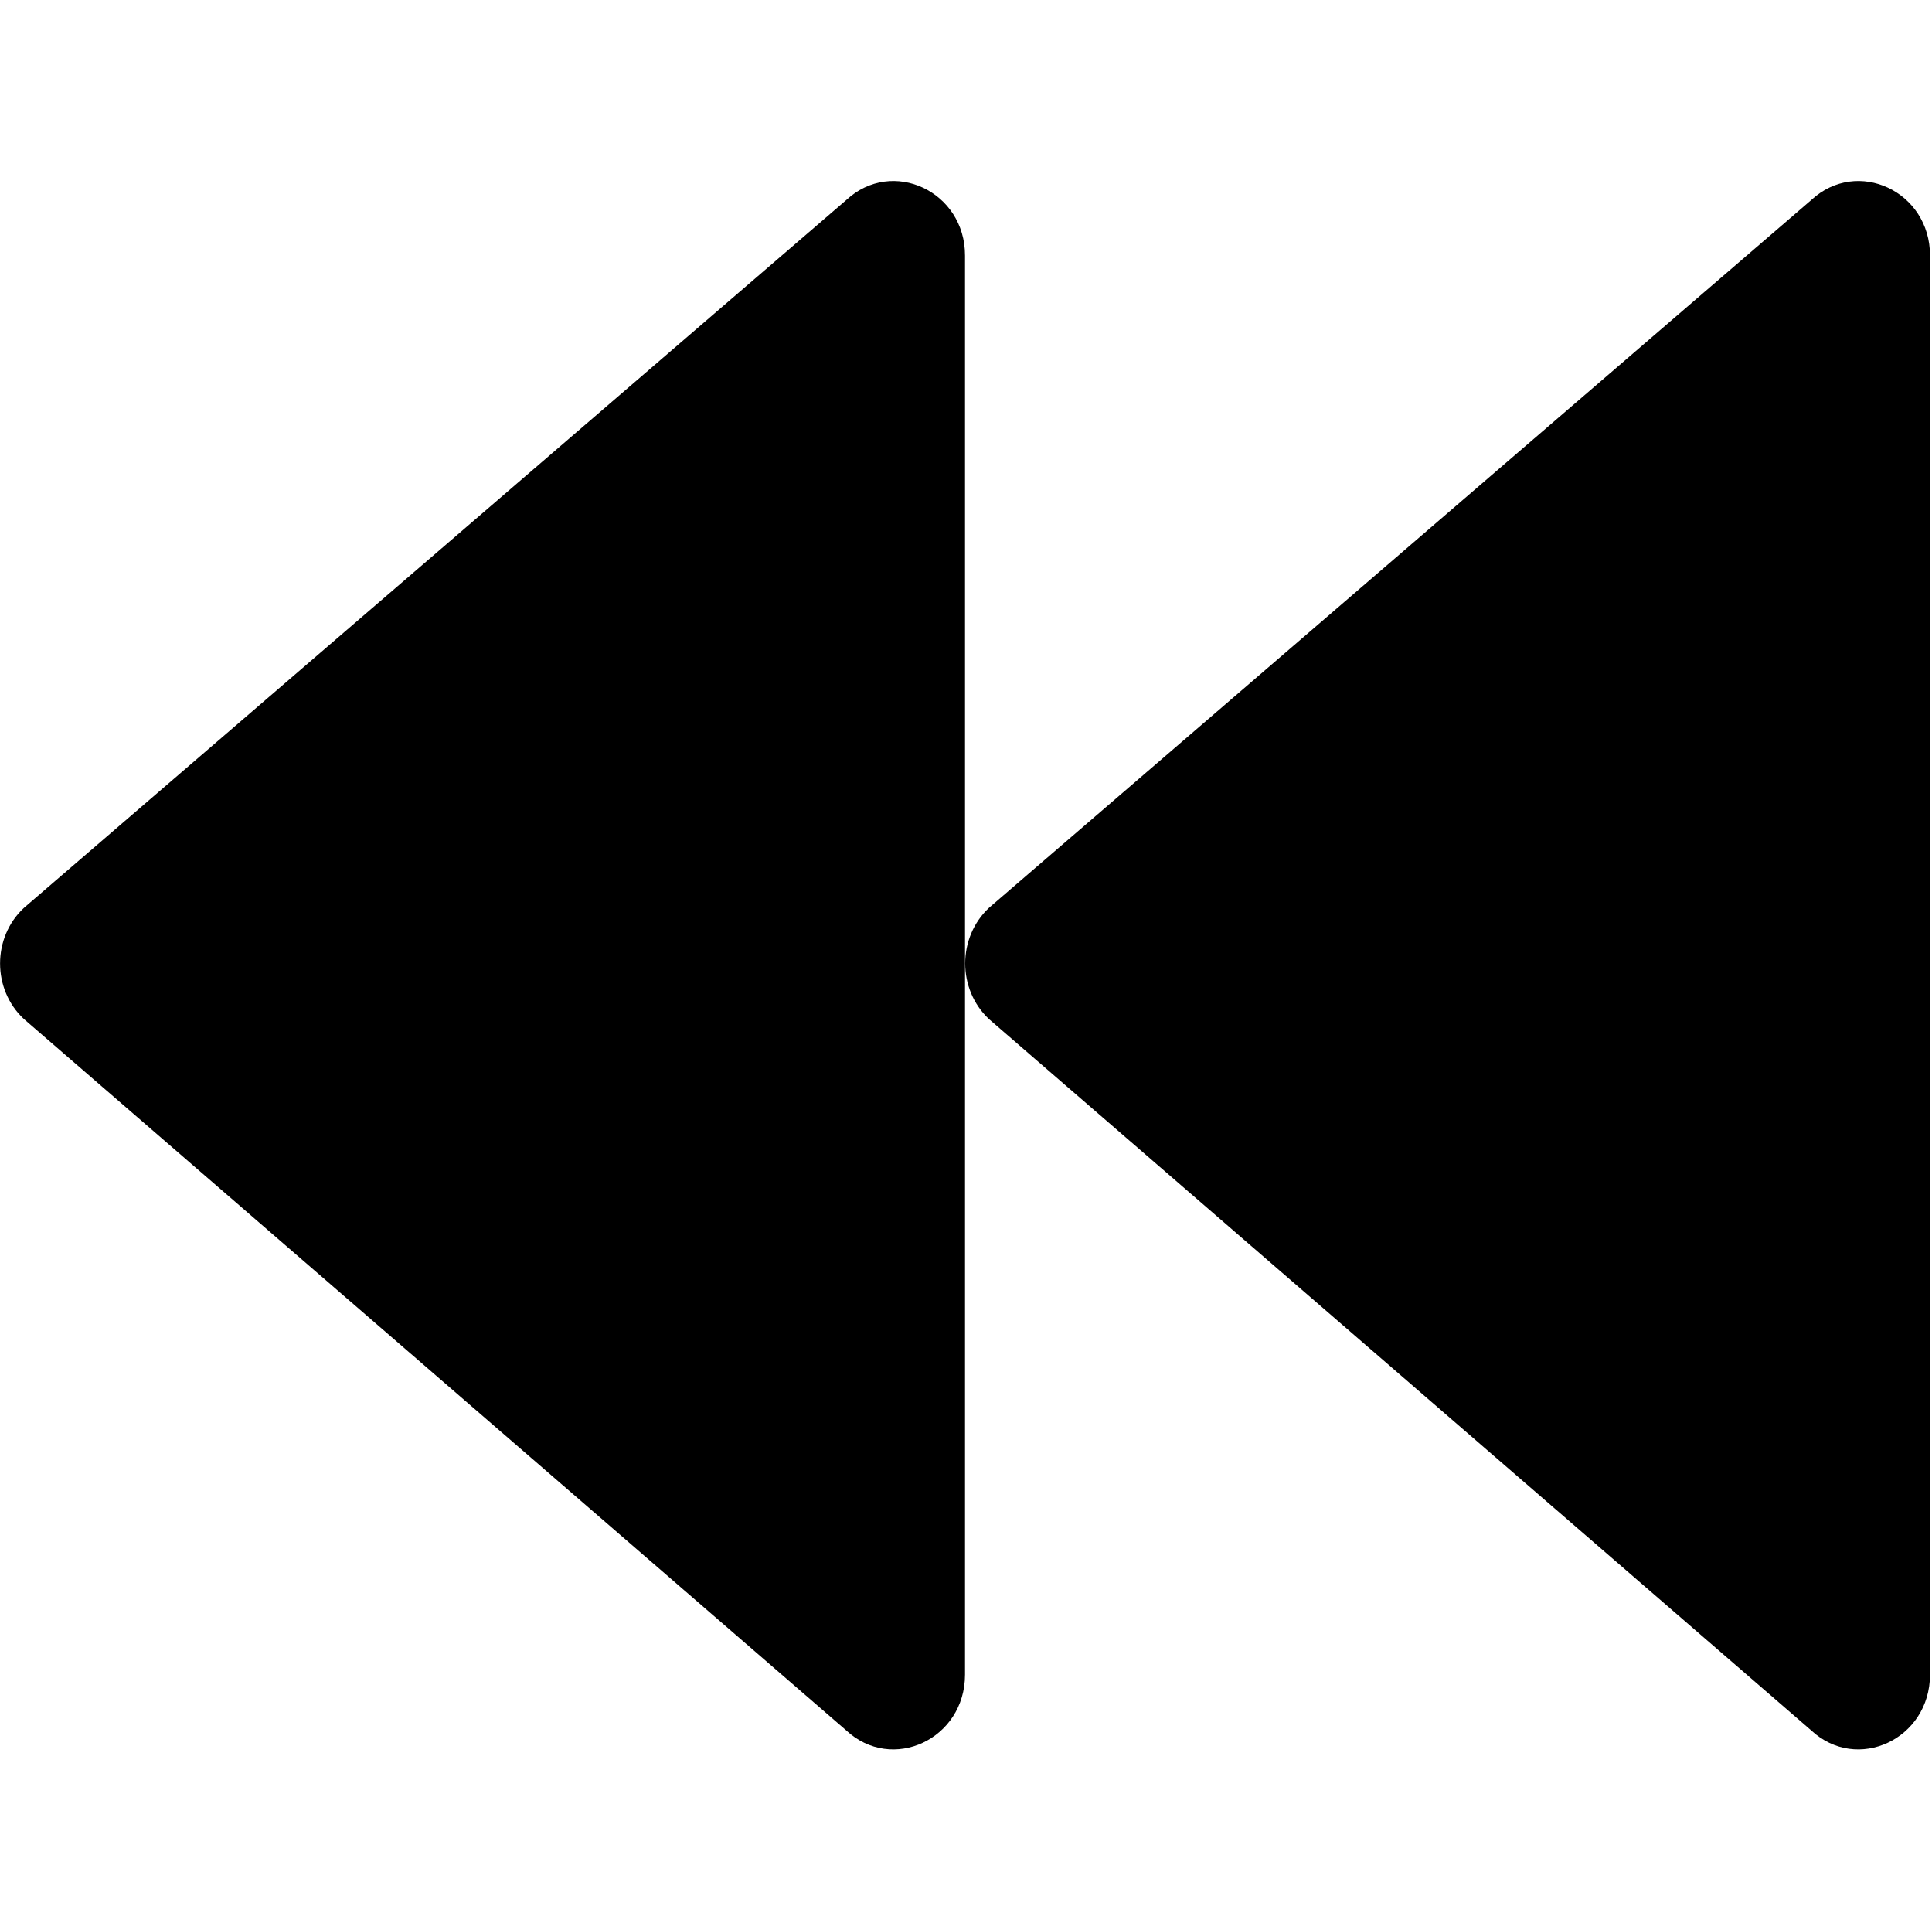 <svg width="48px" height="47.95px" viewBox="0 0 1025 1024" xmlns="http://www.w3.org/2000/svg"><path d="M448.975 106.1 12.675 481.6c-16.9 15.7-16.9 43.3 0 59l436.2 377.3c24.4 22.8 63.1 4.7 63.1-29.5L511.975 511.1 511.975 135.6C512.075 101.5 473.375 83.4 448.975 106.1zM960.975 106.1 524.675 481.6c-8.4 7.9-12.6 18.7-12.6 29.5s4.2 21.6 12.6 29.5l436.2 377.3c24.4 22.8 63.1 4.7 63.1-29.5L1023.975 135.6C1024.075 101.5 985.375 83.4 960.975 106.1z" /></svg>
